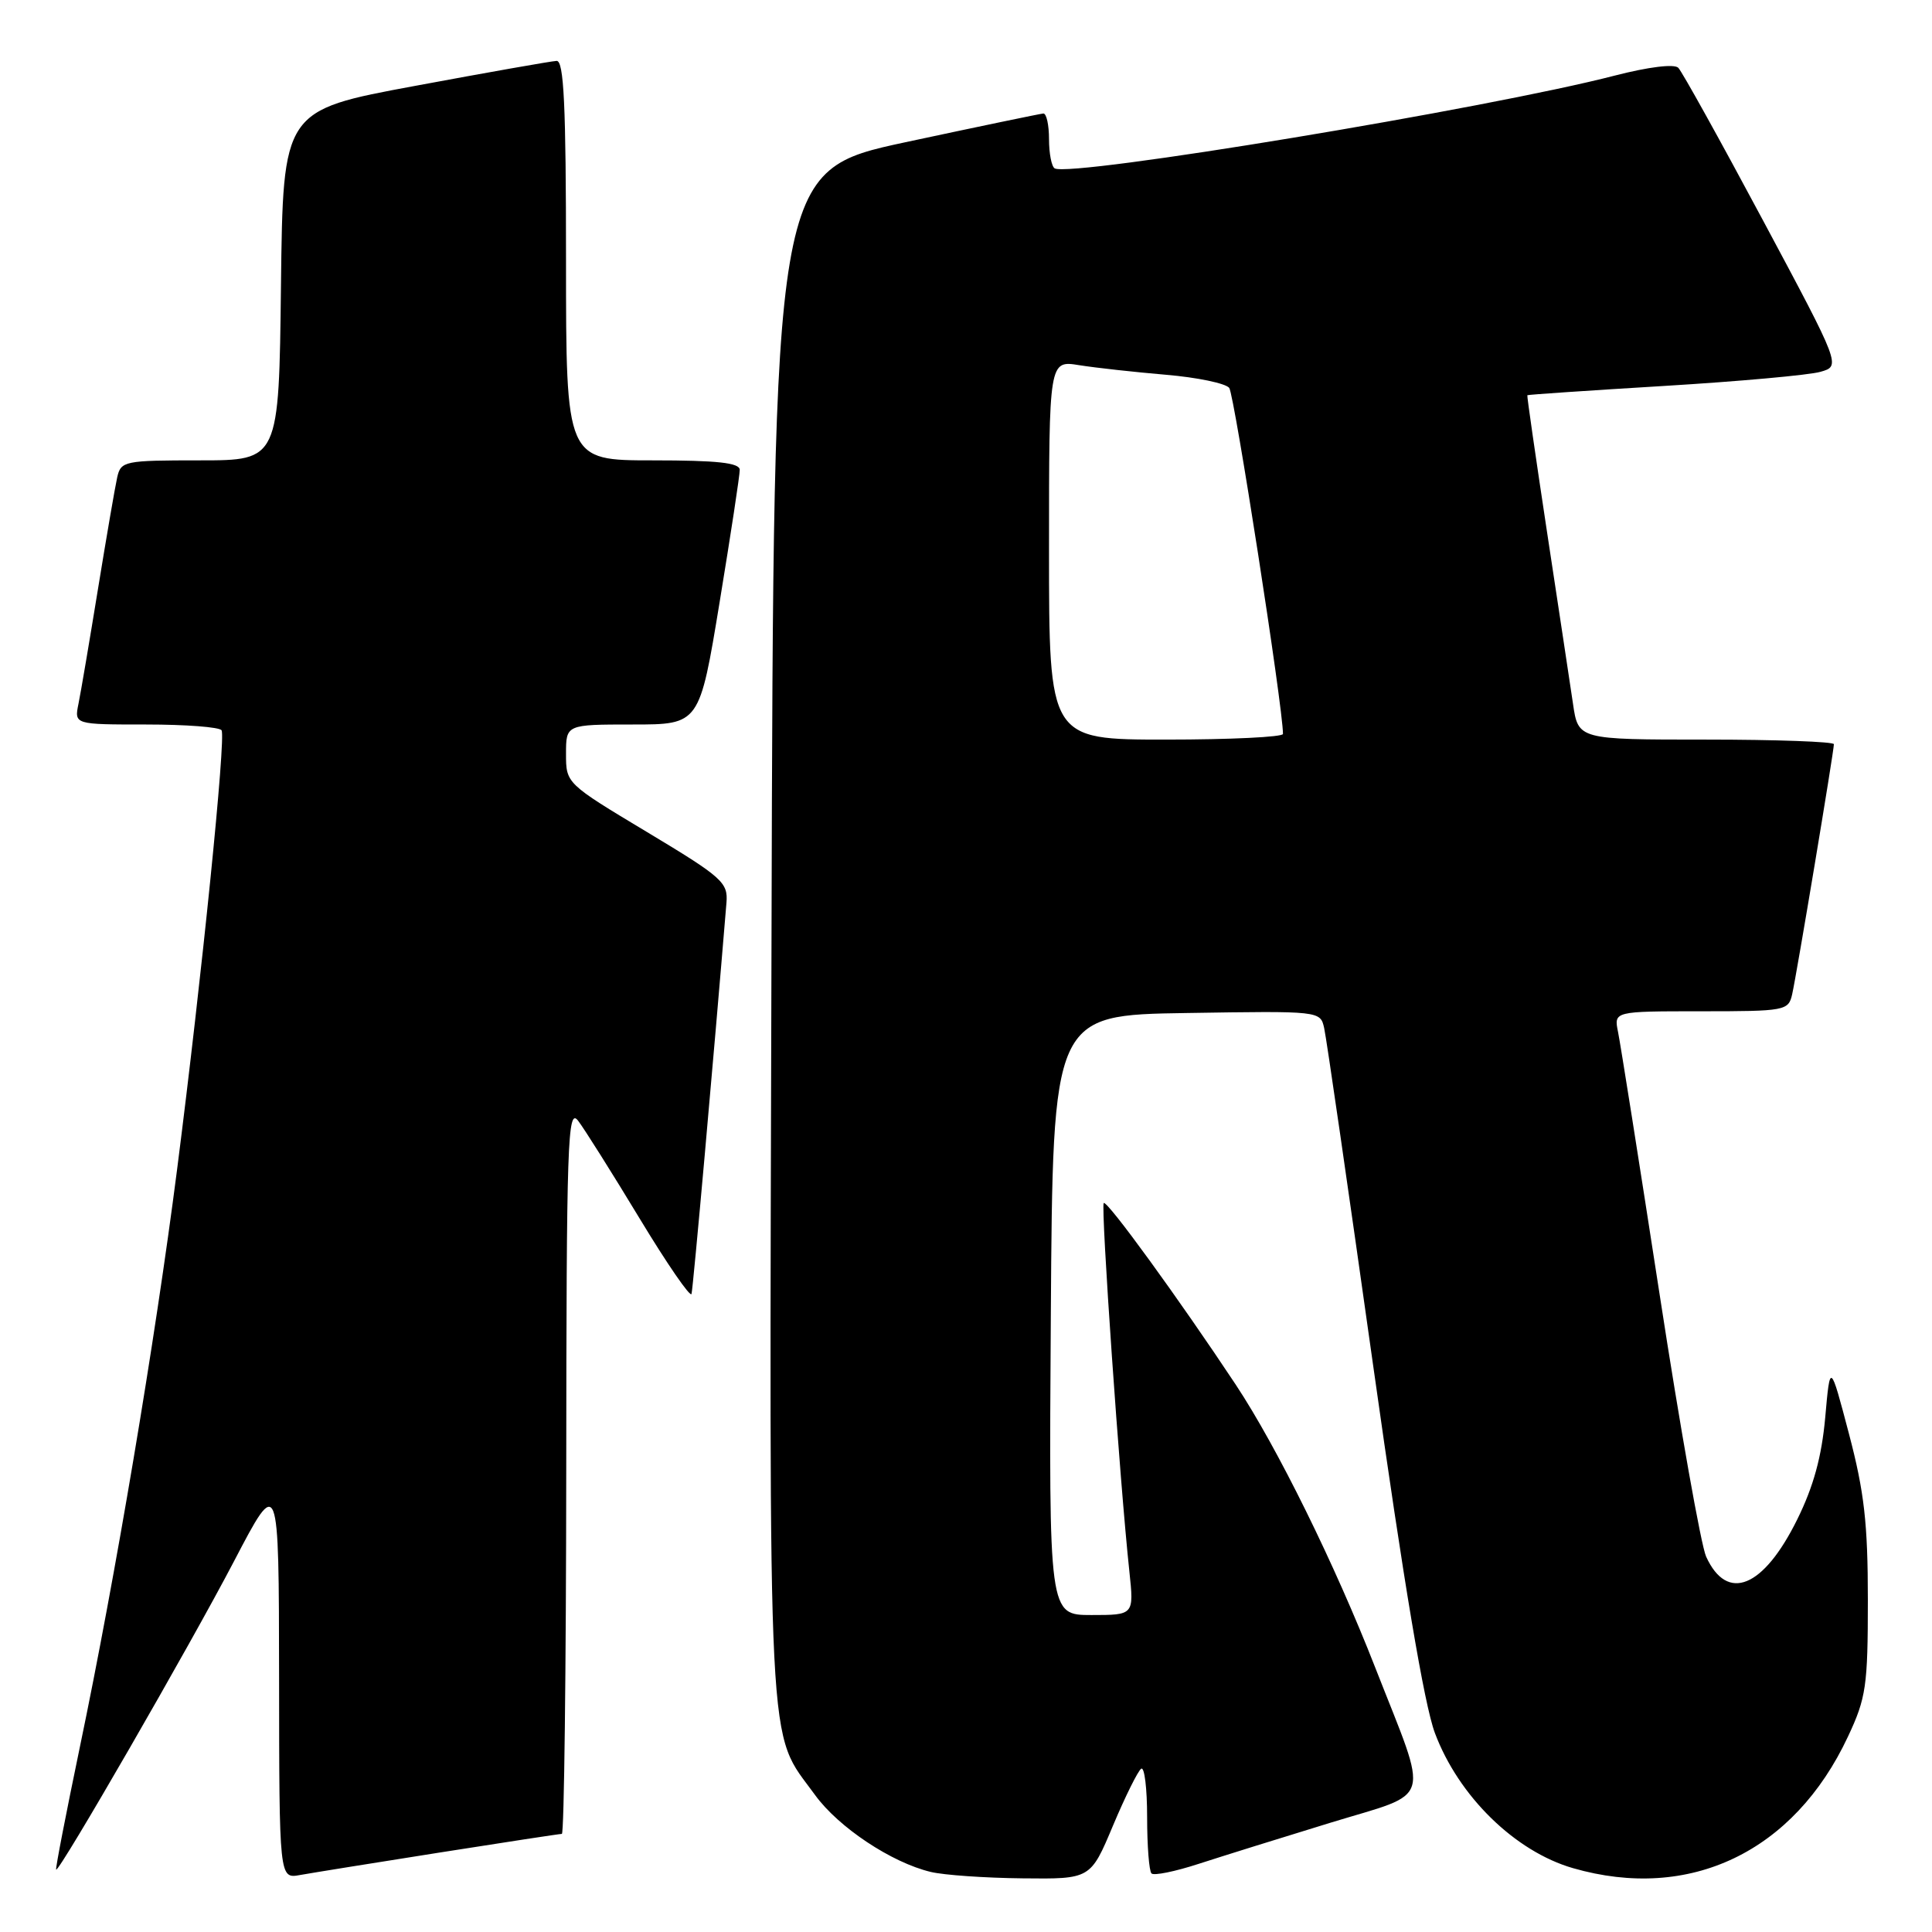 <?xml version="1.0" encoding="UTF-8" standalone="no"?>
<!DOCTYPE svg PUBLIC "-//W3C//DTD SVG 1.1//EN" "http://www.w3.org/Graphics/SVG/1.1/DTD/svg11.dtd" >
<svg xmlns="http://www.w3.org/2000/svg" xmlns:xlink="http://www.w3.org/1999/xlink" version="1.1" viewBox="0 0 256 256">
 <g >
 <path fill="currentColor"
d=" M 58.20 245.48 C 66.83 244.12 74.14 243.00 74.45 243.00 C 74.75 243.00 75.01 221.29 75.03 194.75 C 75.06 151.17 75.21 146.69 76.60 148.50 C 77.44 149.60 81.11 155.43 84.75 161.45 C 88.39 167.47 91.49 171.97 91.63 171.45 C 91.84 170.71 94.54 140.46 96.26 119.61 C 96.48 116.93 95.72 116.25 85.75 110.26 C 75.02 103.82 75.00 103.80 75.00 99.90 C 75.00 96.00 75.00 96.00 83.85 96.00 C 92.69 96.00 92.69 96.00 95.36 79.75 C 96.83 70.81 98.03 62.94 98.02 62.25 C 98.00 61.32 95.02 61.00 86.50 61.00 C 75.00 61.00 75.00 61.00 75.00 34.50 C 75.00 13.93 74.72 8.01 73.75 8.07 C 73.06 8.10 64.62 9.59 55.00 11.38 C 37.50 14.62 37.50 14.62 37.23 37.81 C 36.96 61.00 36.96 61.00 26.50 61.00 C 16.47 61.00 16.02 61.09 15.53 63.25 C 15.25 64.49 14.11 71.12 12.99 78.00 C 11.87 84.88 10.71 91.74 10.40 93.25 C 9.84 96.00 9.84 96.00 19.36 96.00 C 24.60 96.00 29.10 96.34 29.36 96.77 C 29.95 97.73 26.75 129.34 23.46 155.00 C 20.54 177.75 15.31 208.84 10.58 231.50 C 8.75 240.30 7.33 247.60 7.44 247.73 C 7.79 248.17 25.15 218.09 31.02 206.85 C 36.95 195.50 36.95 195.50 36.98 222.22 C 37.00 248.95 37.00 248.95 39.75 248.45 C 41.26 248.18 49.56 246.84 58.20 245.48 Z  M 147.47 241.92 C 149.11 238.02 150.80 234.62 151.22 234.36 C 151.65 234.10 152.00 236.98 152.00 240.77 C 152.00 244.57 152.26 247.93 152.58 248.24 C 152.89 248.56 155.70 247.99 158.83 246.97 C 161.95 245.96 169.79 243.51 176.26 241.53 C 190.03 237.31 189.43 239.37 182.24 221.00 C 176.88 207.28 169.23 191.77 163.76 183.50 C 156.19 172.08 146.68 158.99 146.25 159.41 C 145.84 159.82 148.38 196.43 149.65 208.25 C 150.26 214.00 150.26 214.00 144.62 214.00 C 138.98 214.00 138.98 214.00 139.24 174.25 C 139.50 134.50 139.50 134.50 157.23 134.23 C 174.94 133.95 174.95 133.95 175.46 136.23 C 175.75 137.48 178.68 157.73 181.99 181.22 C 186.01 209.76 188.71 225.83 190.13 229.63 C 193.27 238.01 200.74 245.32 208.43 247.54 C 223.90 252.00 237.70 245.40 244.86 230.12 C 247.27 224.99 247.50 223.42 247.50 212.00 C 247.50 201.87 247.03 197.70 245.00 190.00 C 242.50 180.50 242.50 180.50 241.85 187.84 C 241.38 193.02 240.30 196.98 238.14 201.34 C 233.66 210.41 228.86 212.37 226.07 206.26 C 225.40 204.78 222.62 189.15 219.91 171.53 C 217.19 153.91 214.71 138.26 214.40 136.75 C 213.84 134.00 213.84 134.00 225.40 134.00 C 236.57 134.00 236.98 133.92 237.47 131.75 C 238.06 129.17 243.00 99.54 243.00 98.61 C 243.00 98.28 235.38 98.00 226.06 98.00 C 209.12 98.00 209.12 98.00 208.43 93.25 C 208.04 90.64 206.50 80.40 204.99 70.50 C 203.49 60.60 202.31 52.44 202.38 52.37 C 202.44 52.29 210.60 51.74 220.50 51.14 C 230.40 50.54 239.72 49.70 241.21 49.27 C 243.93 48.50 243.93 48.50 233.60 29.19 C 227.92 18.57 222.87 9.47 222.38 8.98 C 221.84 8.44 218.42 8.87 213.99 10.01 C 197.18 14.37 141.89 23.52 139.75 22.31 C 139.34 22.07 139.00 20.33 139.00 18.44 C 139.00 16.55 138.66 15.02 138.25 15.04 C 137.84 15.07 129.62 16.78 120.00 18.84 C 102.50 22.60 102.50 22.60 102.23 124.05 C 101.93 235.63 101.59 229.00 108.01 237.86 C 111.11 242.13 118.13 246.80 123.33 248.04 C 125.07 248.46 130.55 248.84 135.50 248.89 C 144.50 248.99 144.50 248.99 147.47 241.92 Z  M 139.00 72.87 C 139.00 47.74 139.00 47.74 143.01 48.39 C 145.22 48.74 150.39 49.31 154.51 49.66 C 158.63 50.01 162.39 50.79 162.88 51.40 C 163.55 52.25 170.02 93.86 170.00 97.25 C 170.00 97.66 163.03 98.00 154.50 98.00 C 139.00 98.00 139.00 98.00 139.00 72.87 Z "/>
</g>
</svg>
